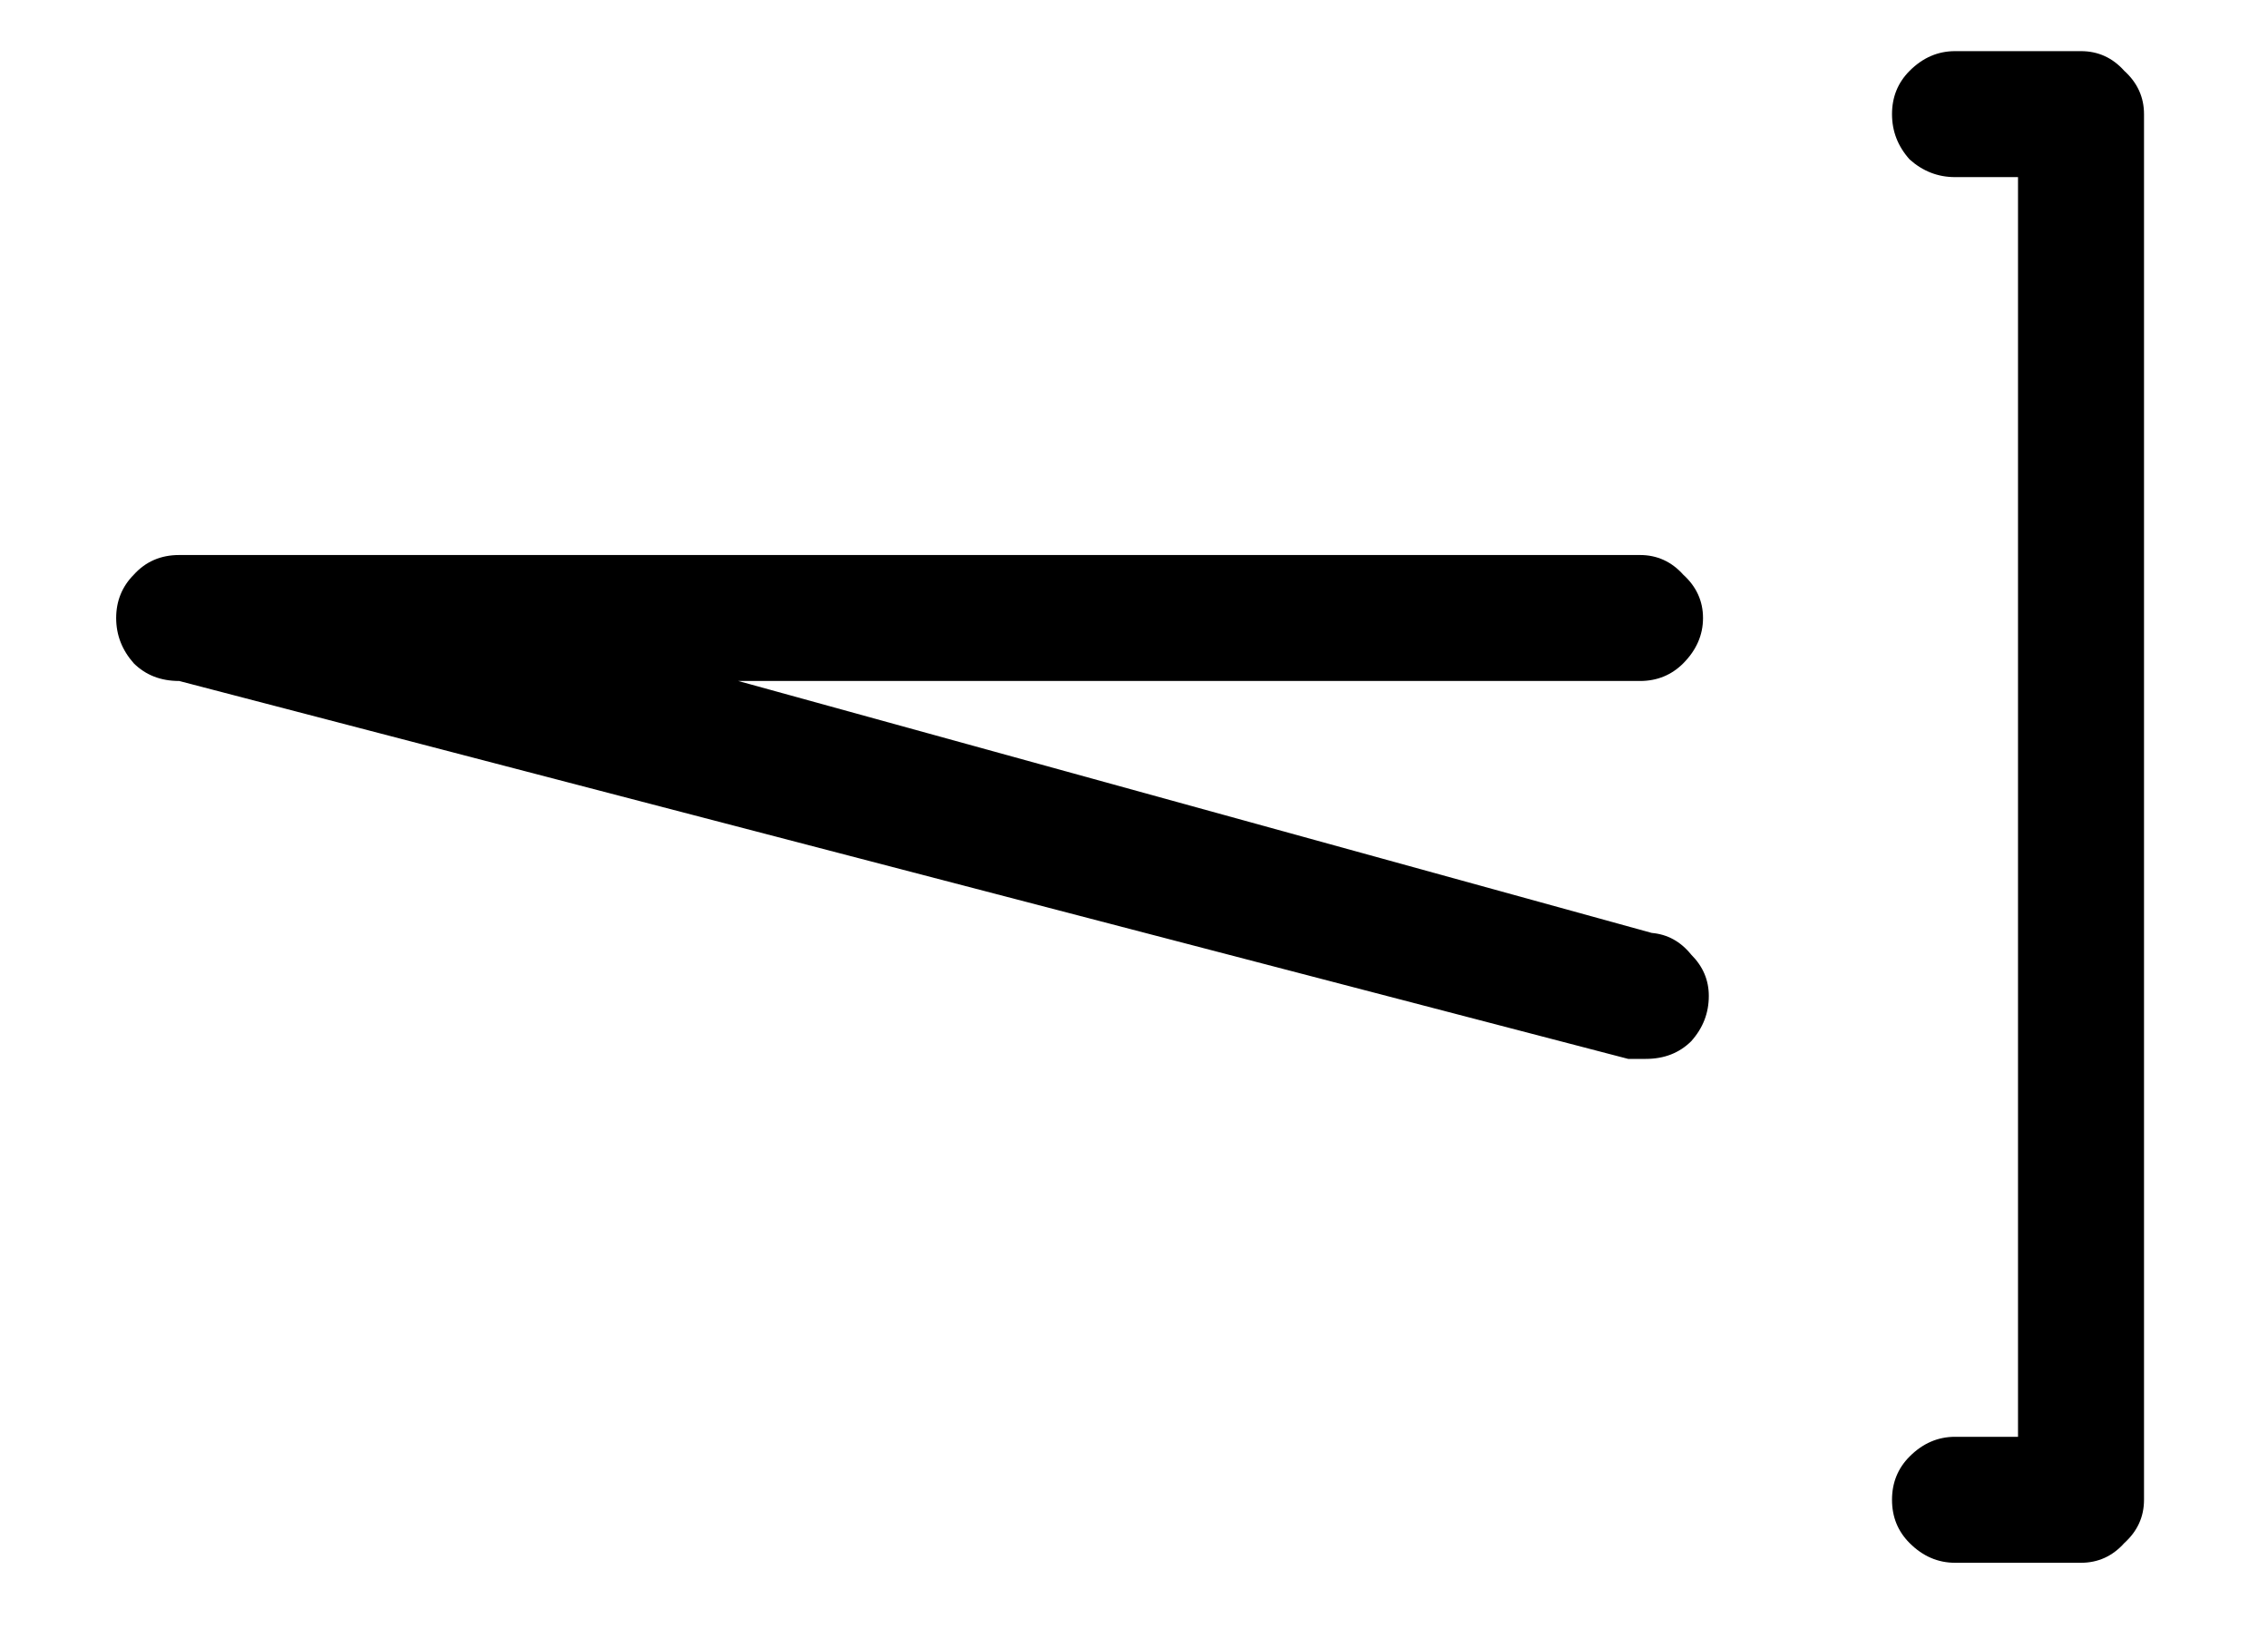 <svg width="18" height="13" viewBox="0 0 18 13" fill="none" xmlns="http://www.w3.org/2000/svg">
<path d="M1.422 4.406H5.859H13.016C13.151 4.406 13.266 4.458 13.359 4.562C13.463 4.656 13.516 4.771 13.516 4.906C13.516 5.042 13.463 5.161 13.359 5.266C13.266 5.359 13.151 5.406 13.016 5.406H5.859L13.109 7.406C13.234 7.417 13.338 7.474 13.422 7.578C13.516 7.672 13.562 7.781 13.562 7.906C13.562 8.042 13.516 8.161 13.422 8.266C13.328 8.359 13.208 8.406 13.062 8.406C13.052 8.406 13.037 8.406 13.016 8.406H12.922L1.422 5.406C1.276 5.406 1.156 5.359 1.062 5.266C0.969 5.161 0.922 5.042 0.922 4.906C0.922 4.771 0.969 4.656 1.062 4.562C1.156 4.458 1.276 4.406 1.422 4.406ZM17.016 11.406V11.906C17.016 12.042 16.963 12.156 16.859 12.25C16.766 12.354 16.651 12.406 16.516 12.406H15.516C15.38 12.406 15.26 12.354 15.156 12.25C15.062 12.156 15.016 12.042 15.016 11.906C15.016 11.771 15.062 11.656 15.156 11.562C15.26 11.458 15.38 11.406 15.516 11.406H16.016V1.406H15.516C15.38 1.406 15.26 1.359 15.156 1.266C15.062 1.161 15.016 1.042 15.016 0.906C15.016 0.771 15.062 0.656 15.156 0.562C15.26 0.458 15.38 0.406 15.516 0.406H16.516C16.651 0.406 16.766 0.458 16.859 0.562C16.963 0.656 17.016 0.771 17.016 0.906V11.406Z" fill="black"/>
</svg>
